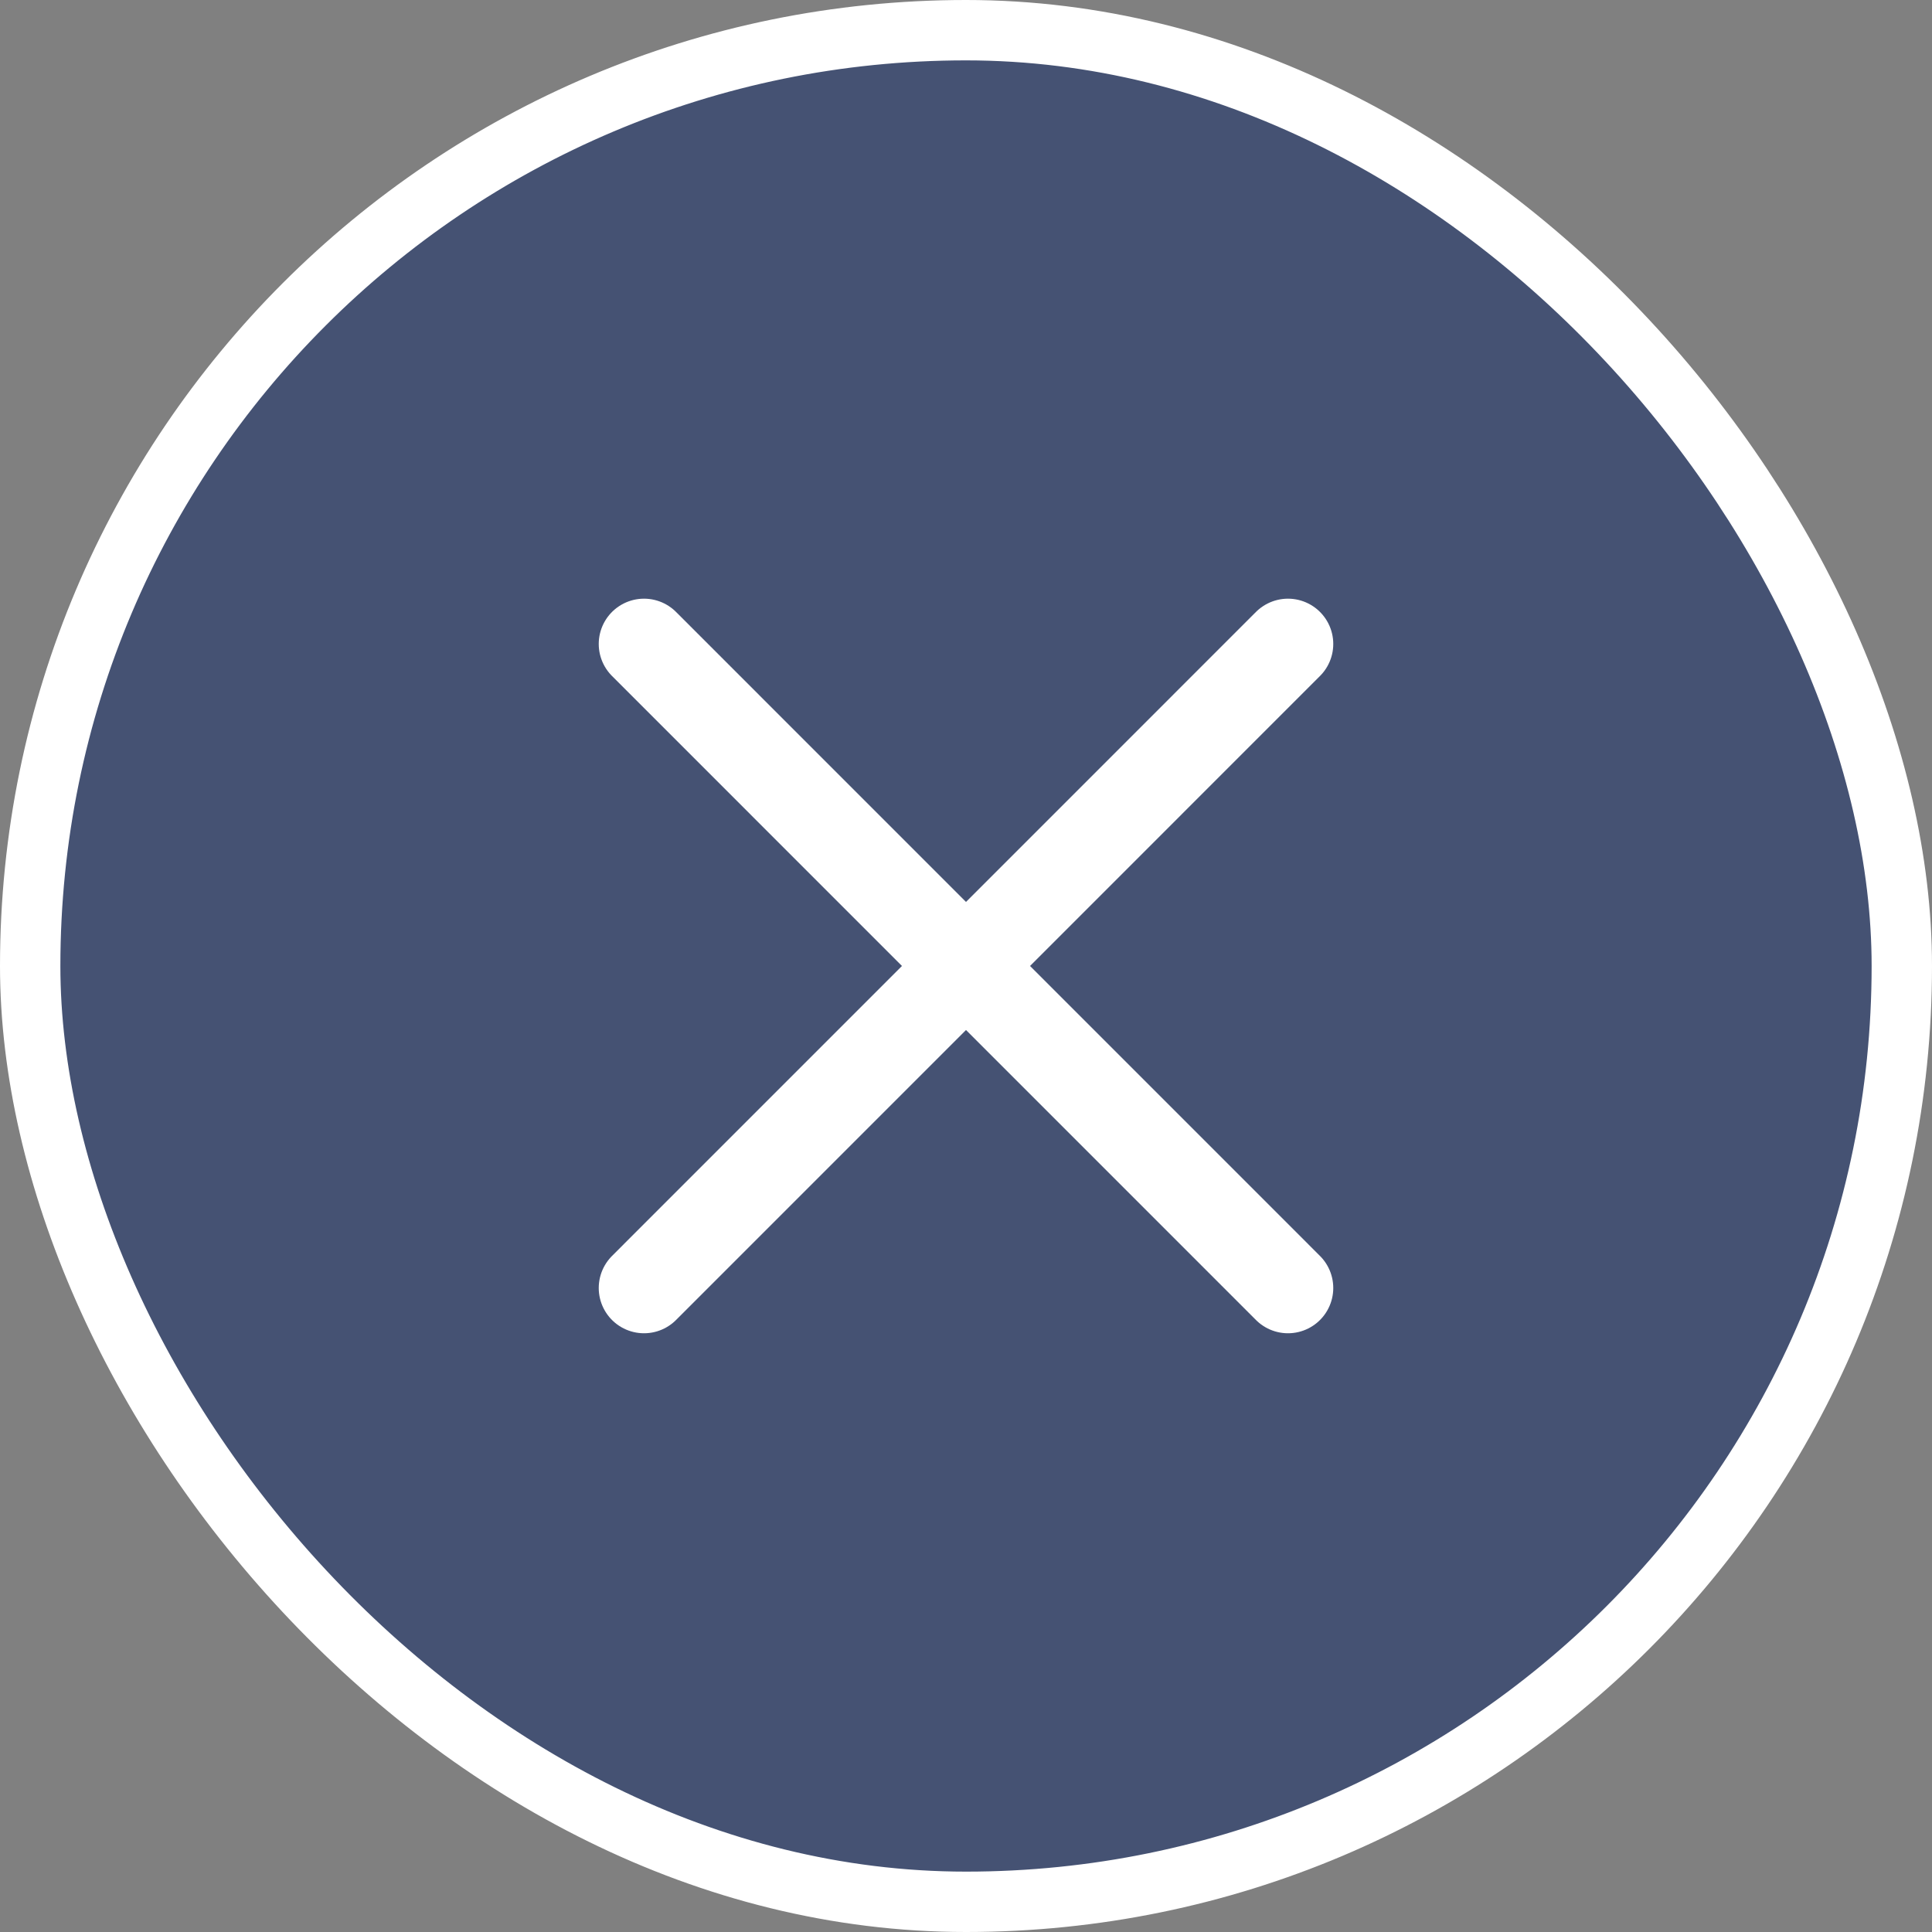 <svg width="32" height="32" viewBox="0 0 32 32" fill="none" xmlns="http://www.w3.org/2000/svg">
    <rect x="0" y="0" width="32" height="32" fill="#808080" stroke="none"/>
    <rect x="0.5" y="0.5" width="31" height="31" rx="15.5" fill="#455273"/>
    <rect x="0.5" y="0.5" width="31" height="31" rx="15.5" stroke="white"/>
    <path d="M21.333 10.666L10.667 21.333" stroke="white" stroke-width="1.5" stroke-linecap="round"
          stroke-linejoin="round"/>
    <path d="M10.667 10.666L21.333 21.333" stroke="white" stroke-width="1.5" stroke-linecap="round"
          stroke-linejoin="round"/>
</svg>

